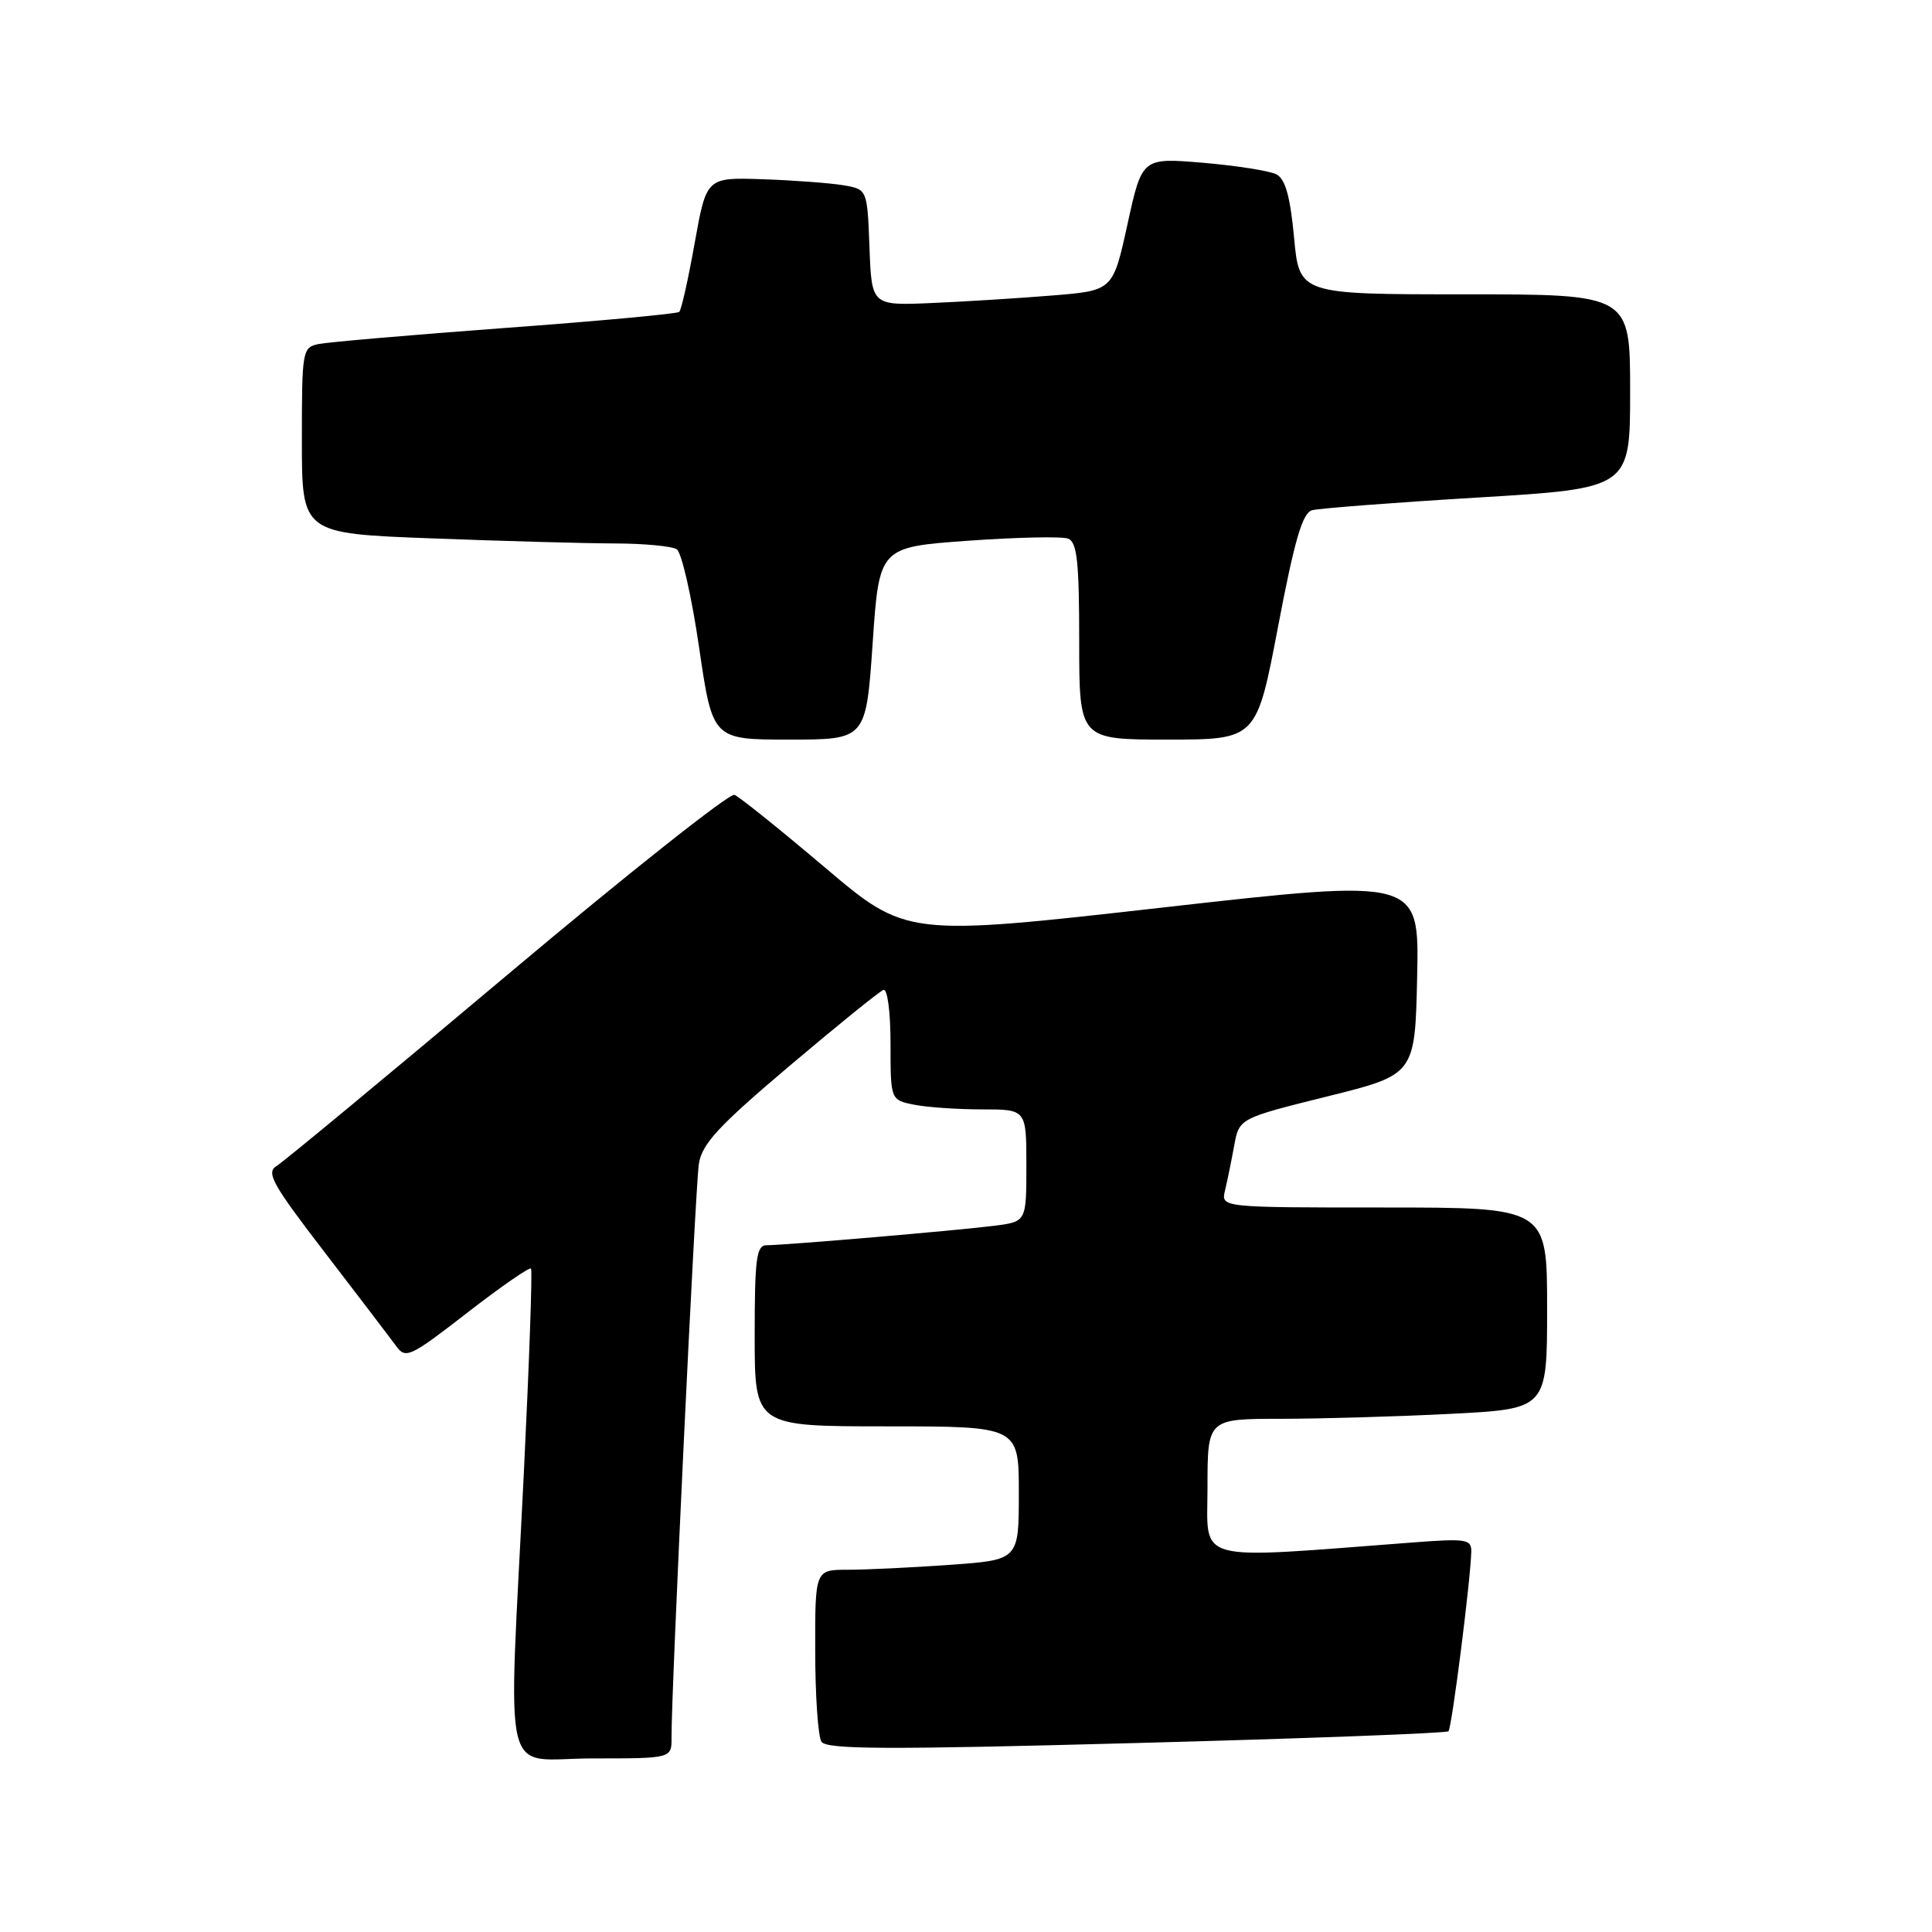 <?xml version="1.0" encoding="UTF-8" standalone="no"?>
<!DOCTYPE svg PUBLIC "-//W3C//DTD SVG 1.1//EN" "http://www.w3.org/Graphics/SVG/1.1/DTD/svg11.dtd" >
<svg xmlns="http://www.w3.org/2000/svg" xmlns:xlink="http://www.w3.org/1999/xlink" version="1.1" viewBox="0 0 256 256">
 <g >
 <path fill="currentColor"
d=" M 88.98 230.25 C 88.93 224.52 92.13 157.35 92.60 154.25 C 93.00 151.58 95.13 149.27 104.60 141.25 C 110.94 135.89 116.54 131.35 117.06 131.17 C 117.59 130.98 118.00 134.06 118.00 138.29 C 118.00 145.75 118.00 145.75 121.13 146.38 C 122.84 146.72 126.89 147.00 130.13 147.00 C 136.00 147.00 136.00 147.00 136.00 154.44 C 136.00 161.88 136.00 161.88 131.75 162.42 C 126.92 163.04 103.97 165.00 101.58 165.00 C 100.23 165.00 100.00 166.74 100.00 177.00 C 100.00 189.00 100.00 189.00 117.50 189.00 C 135.00 189.00 135.00 189.00 135.00 197.85 C 135.00 206.70 135.00 206.70 125.85 207.35 C 120.81 207.71 114.74 208.00 112.35 208.00 C 108.00 208.00 108.00 208.00 108.02 218.75 C 108.02 224.66 108.40 230.08 108.84 230.78 C 109.50 231.82 117.47 231.85 150.56 230.96 C 173.06 230.36 191.68 229.66 191.93 229.40 C 192.37 228.96 194.85 209.45 194.95 205.65 C 195.00 203.95 194.35 203.84 187.25 204.38 C 157.76 206.62 160.00 207.22 160.00 197.12 C 160.00 188.00 160.00 188.00 169.75 188.00 C 175.11 187.99 185.24 187.70 192.25 187.34 C 205.00 186.69 205.00 186.69 205.00 173.35 C 205.00 160.00 205.00 160.00 183.39 160.00 C 161.78 160.00 161.78 160.00 162.32 157.75 C 162.62 156.51 163.16 153.85 163.53 151.84 C 164.19 148.19 164.19 148.19 175.84 145.29 C 187.50 142.40 187.50 142.40 187.78 129.40 C 188.06 116.41 188.06 116.41 154.08 120.25 C 120.10 124.09 120.10 124.09 109.30 114.94 C 103.36 109.91 97.97 105.58 97.32 105.32 C 96.68 105.06 83.13 115.79 67.23 129.17 C 51.32 142.55 37.56 153.95 36.65 154.50 C 35.22 155.36 36.09 156.92 43.07 166.00 C 47.51 171.78 51.74 177.33 52.49 178.35 C 53.75 180.10 54.32 179.83 61.92 173.94 C 66.37 170.49 70.17 167.86 70.36 168.09 C 70.56 168.31 70.13 180.43 69.42 195.00 C 67.33 237.51 66.25 233.00 78.50 233.00 C 89.00 233.00 89.00 233.00 88.98 230.25 Z  M 115.63 85.25 C 116.50 72.50 116.50 72.50 128.27 71.65 C 134.75 71.19 140.71 71.06 141.52 71.37 C 142.72 71.83 143.00 74.40 143.00 84.97 C 143.00 98.00 143.00 98.00 154.75 98.00 C 166.50 97.99 166.50 97.99 169.35 83.03 C 171.53 71.57 172.58 67.97 173.85 67.61 C 174.76 67.36 184.61 66.60 195.75 65.93 C 216.00 64.71 216.00 64.71 216.00 51.85 C 216.00 39.00 216.00 39.00 194.09 39.00 C 172.17 39.00 172.17 39.00 171.47 31.47 C 170.96 26.03 170.31 23.71 169.13 23.10 C 168.23 22.64 163.86 21.95 159.42 21.57 C 151.33 20.89 151.33 20.89 149.40 29.70 C 147.47 38.50 147.47 38.50 139.49 39.15 C 135.09 39.51 127.90 39.96 123.50 40.15 C 115.50 40.50 115.50 40.50 115.21 32.79 C 114.92 25.08 114.92 25.08 111.71 24.54 C 109.94 24.25 105.15 23.89 101.05 23.75 C 93.61 23.50 93.61 23.50 92.05 32.19 C 91.20 36.97 90.28 41.08 90.00 41.33 C 89.72 41.58 79.38 42.54 67.00 43.45 C 54.62 44.37 43.49 45.33 42.25 45.58 C 40.06 46.03 40.00 46.38 40.00 58.36 C 40.00 70.69 40.00 70.69 57.25 71.34 C 66.74 71.70 77.65 72.00 81.50 72.01 C 85.35 72.02 89.03 72.37 89.67 72.78 C 90.31 73.18 91.65 79.03 92.63 85.76 C 94.42 98.00 94.42 98.00 104.58 98.00 C 114.75 98.00 114.75 98.00 115.63 85.25 Z "/>
</g>
</svg>